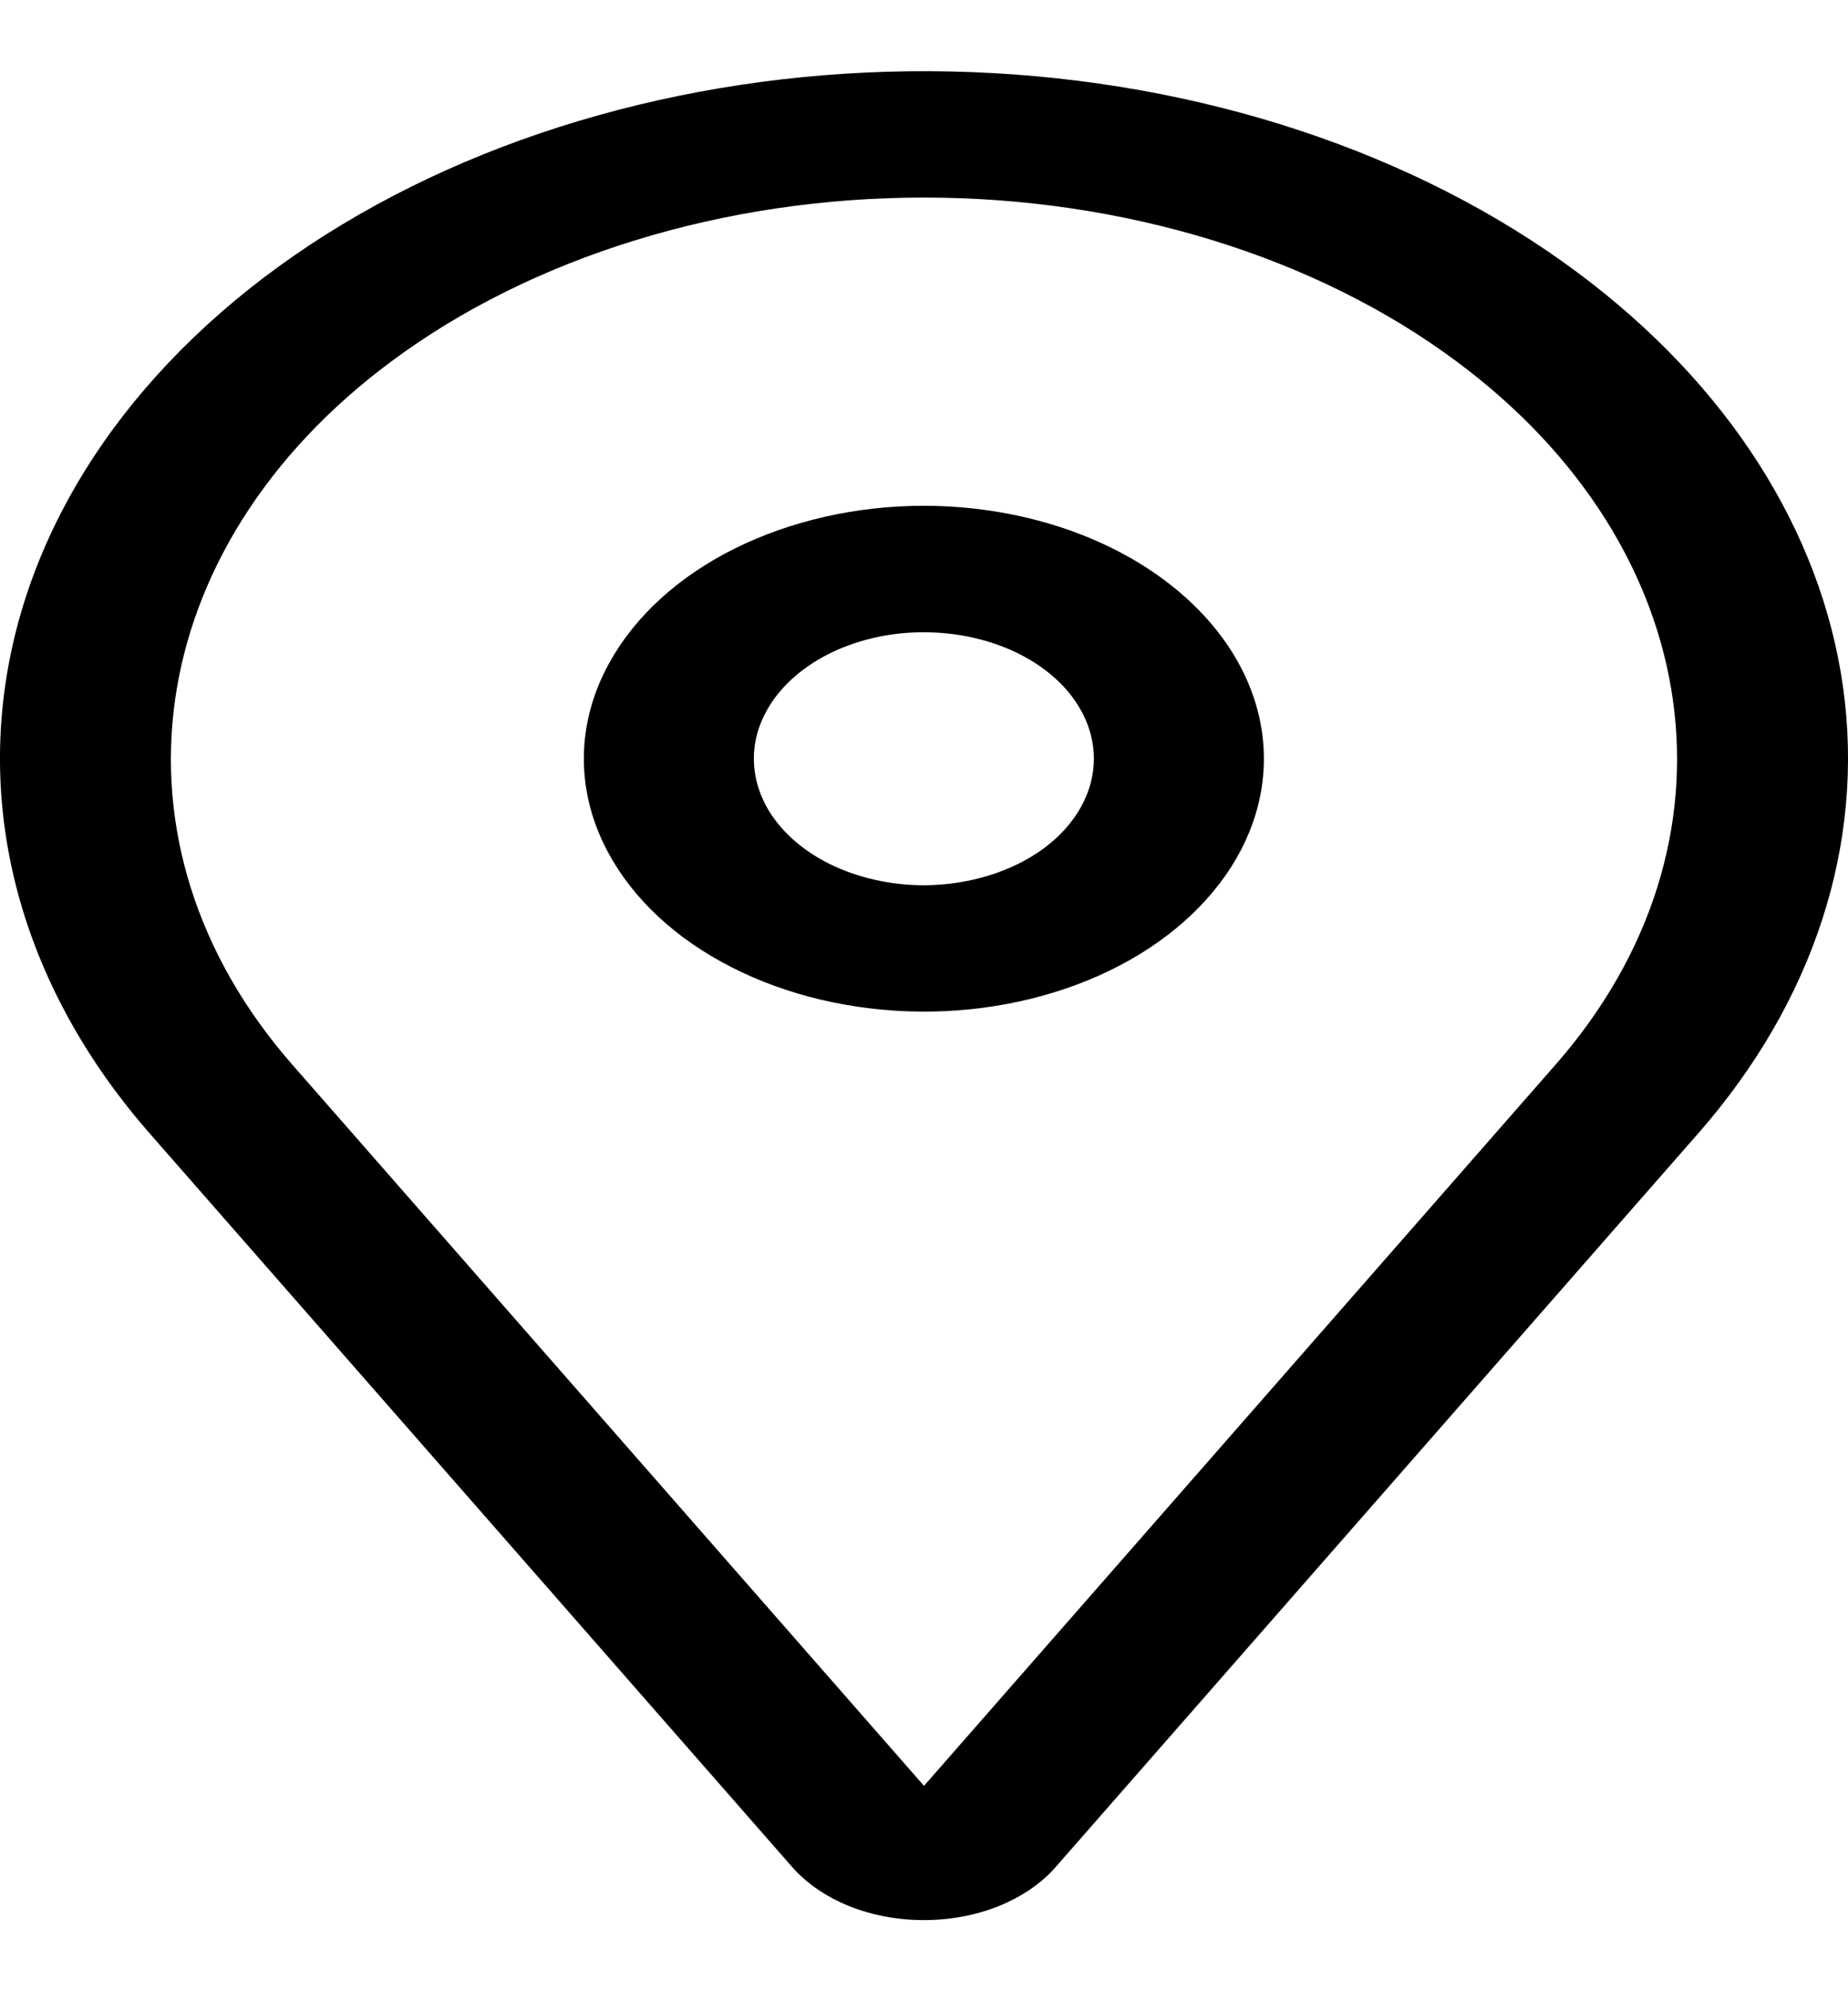 <svg width="13" height="14" viewBox="0 0 13 14" fill="none" xmlns="http://www.w3.org/2000/svg">
    <path
        d="M6.499 3.556C6.026 3.556 5.564 3.661 5.17 3.856C4.777 4.051 4.471 4.329 4.29 4.654C4.108 4.979 4.061 5.336 4.153 5.681C4.246 6.026 4.473 6.343 4.808 6.592C5.143 6.84 5.569 7.01 6.033 7.078C6.497 7.147 6.978 7.112 7.415 6.977C7.852 6.843 8.225 6.615 8.488 6.322C8.751 6.03 8.891 5.686 8.891 5.334C8.891 4.863 8.638 4.411 8.19 4.078C7.742 3.744 7.134 3.557 6.499 3.556ZM6.499 6.224C6.263 6.224 6.032 6.171 5.835 6.074C5.638 5.976 5.485 5.837 5.394 5.675C5.304 5.512 5.28 5.333 5.326 5.161C5.373 4.989 5.486 4.83 5.654 4.706C5.821 4.581 6.034 4.497 6.266 4.462C6.498 4.428 6.739 4.446 6.957 4.513C7.176 4.58 7.362 4.694 7.494 4.84C7.625 4.987 7.695 5.159 7.695 5.334C7.695 5.57 7.569 5.796 7.345 5.963C7.12 6.129 6.816 6.223 6.499 6.224Z"
        fill="black" />
    <path
        d="M11.096 1.915C9.96 1.07 8.443 0.569 6.838 0.507C5.233 0.445 3.654 0.827 2.406 1.579C1.158 2.332 0.329 3.401 0.079 4.581C-0.171 5.761 0.176 6.968 1.053 7.969L5.572 13.126C5.673 13.241 5.81 13.335 5.972 13.401C6.134 13.466 6.315 13.5 6.5 13.5C6.684 13.5 6.865 13.466 7.027 13.401C7.189 13.335 7.327 13.241 7.427 13.126L11.946 7.969C12.76 7.041 13.12 5.932 12.965 4.83C12.81 3.728 12.15 2.699 11.096 1.915ZM10.944 7.484L6.5 12.556L2.055 7.484C0.695 5.931 0.987 3.854 2.749 2.544C3.242 2.177 3.826 1.887 4.47 1.689C5.113 1.491 5.803 1.389 6.5 1.389C7.196 1.389 7.886 1.491 8.53 1.689C9.173 1.887 9.758 2.177 10.25 2.544C12.013 3.854 12.305 5.931 10.944 7.484Z"
        fill="black" />
</svg>